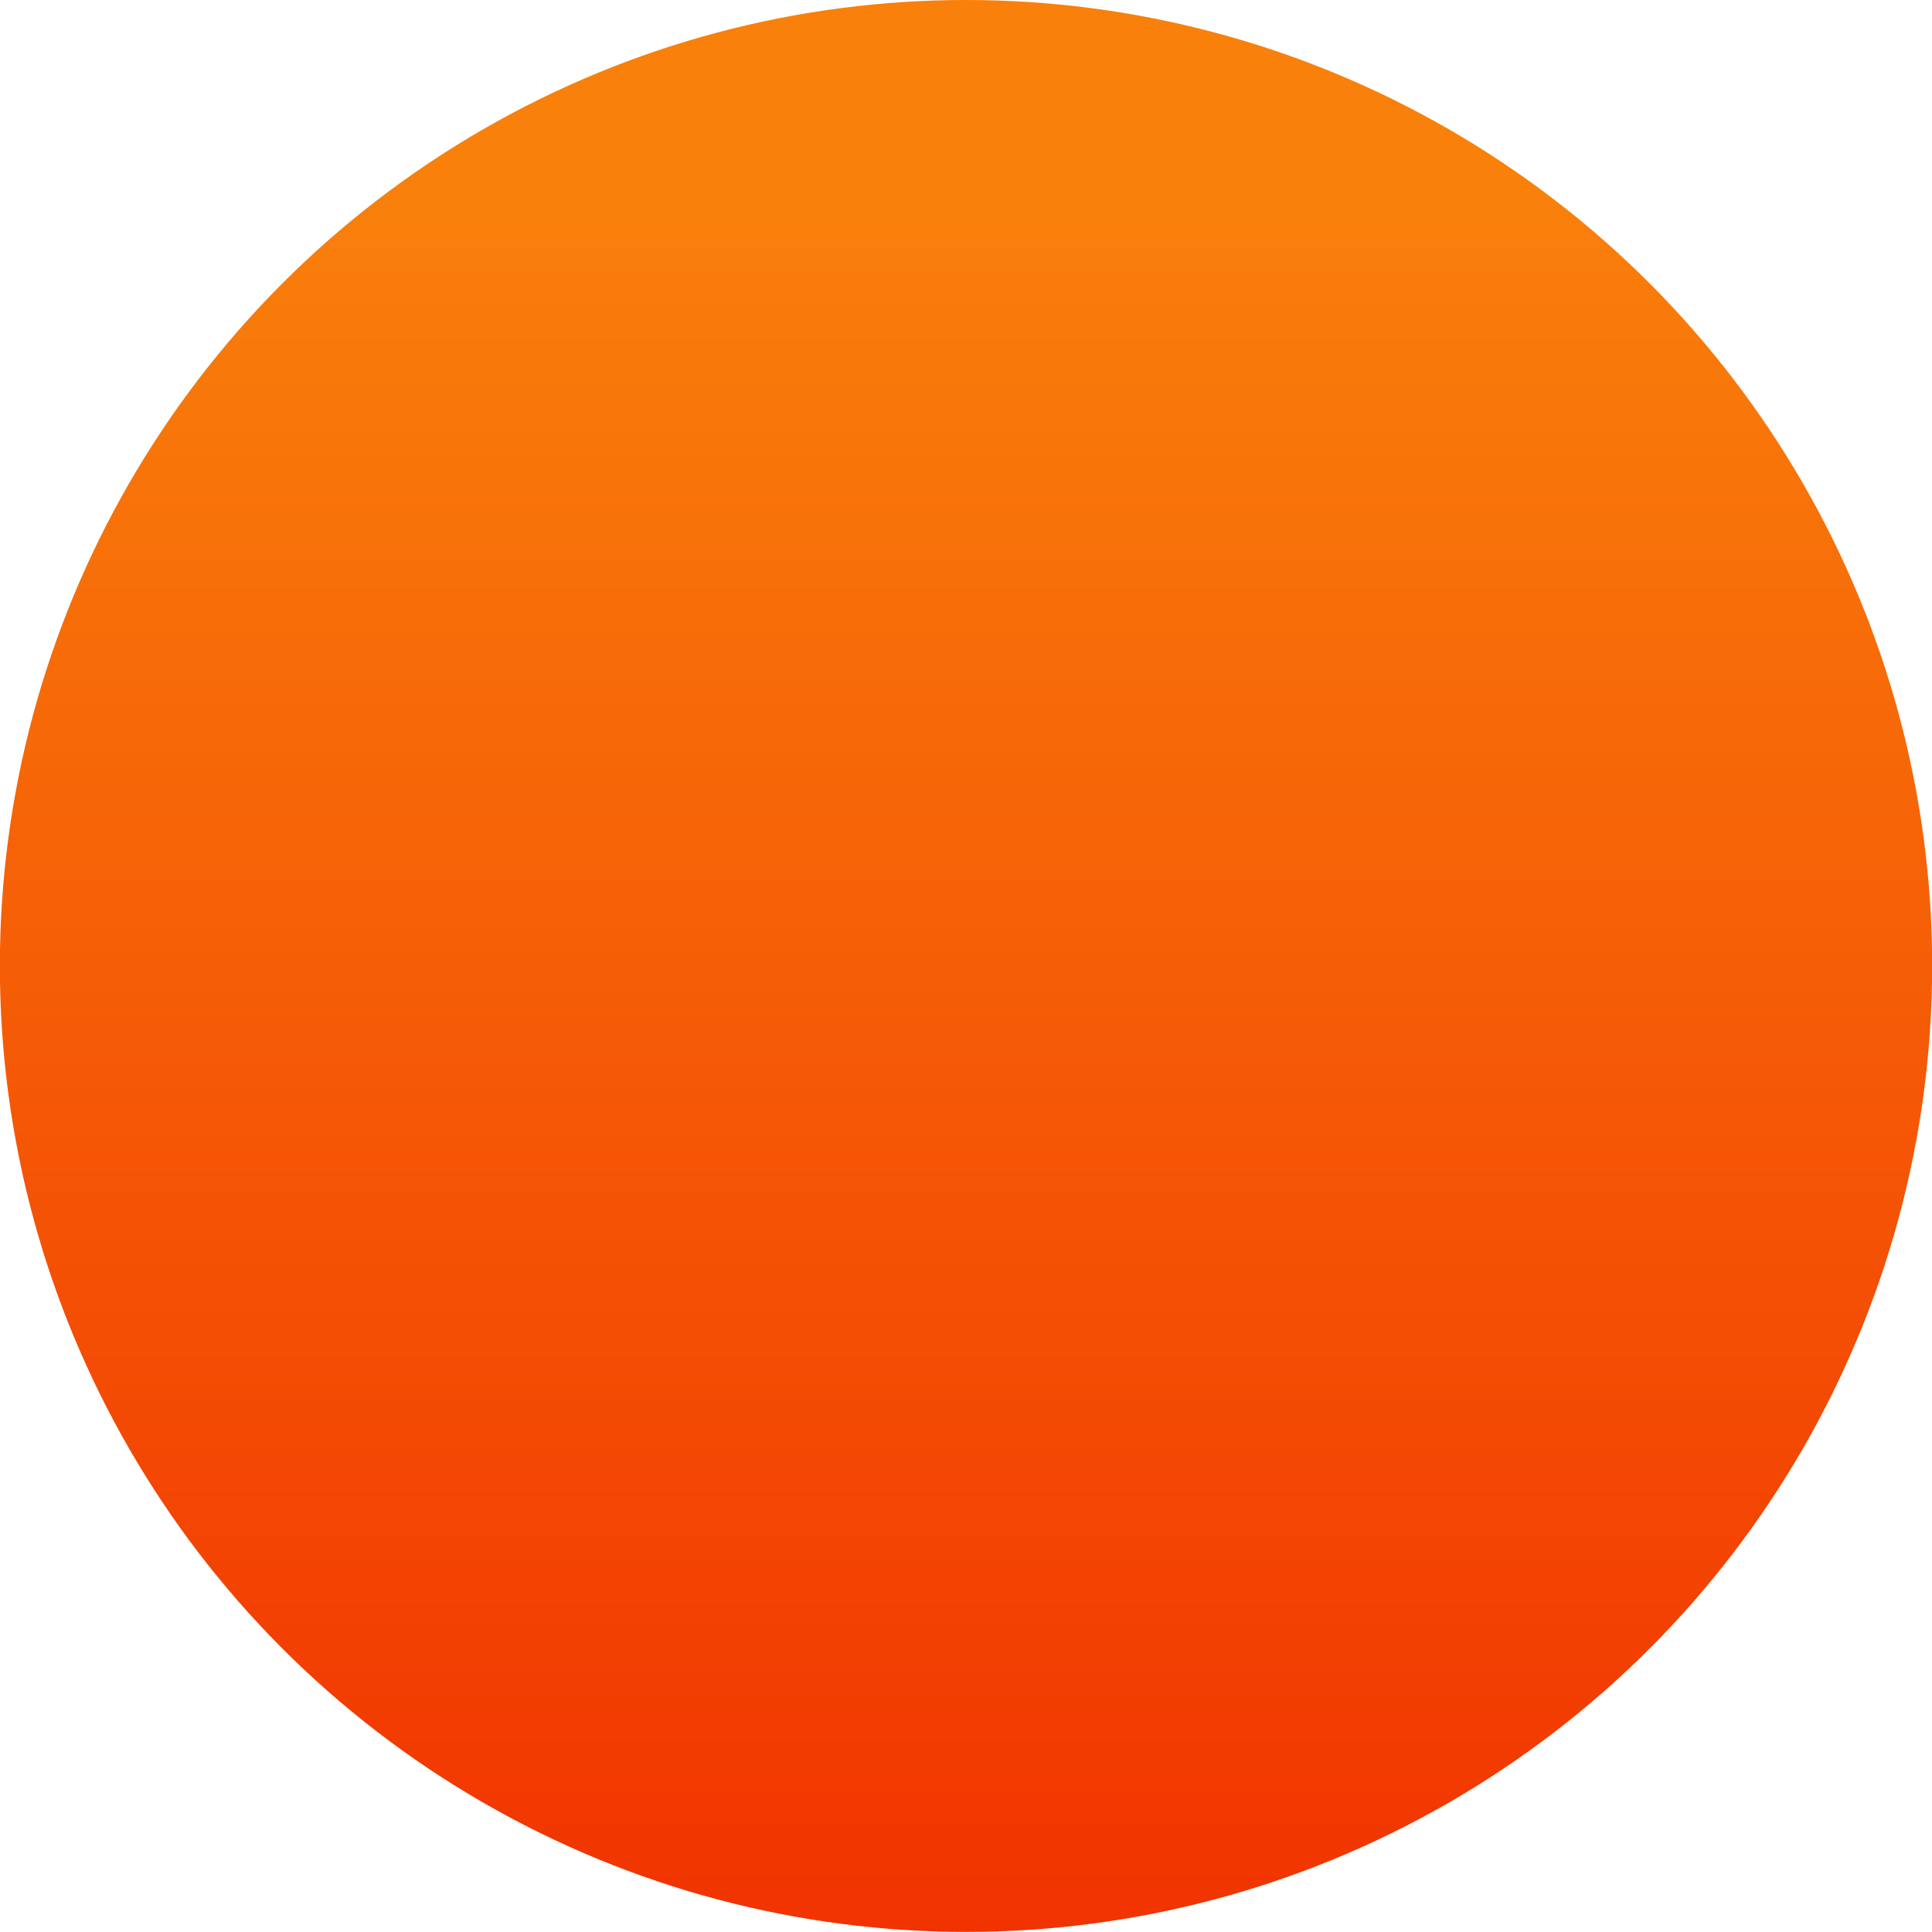 <?xml version="1.0" encoding="utf-8"?>
<!-- Generator: Adobe Illustrator 16.0.0, SVG Export Plug-In . SVG Version: 6.00 Build 0)  -->
<!DOCTYPE svg PUBLIC "-//W3C//DTD SVG 1.1//EN" "http://www.w3.org/Graphics/SVG/1.1/DTD/svg11.dtd">
<svg version="1.1" id="Layer_1" xmlns="http://www.w3.org/2000/svg" xmlns:xlink="http://www.w3.org/1999/xlink" x="0px" y="0px"
	 width="624px" height="624px" viewBox="0 0 624 624" enable-background="new 0 0 624 624" xml:space="preserve">
<linearGradient id="SVGID_1_" gradientUnits="userSpaceOnUse" x1="312.002" y1="623.968" x2="312.002" y2="-0.002">
	<stop  offset="0" style="stop-color:#F13300"/>
	<stop  offset="0.9" style="stop-color:#F9800B"/>
</linearGradient>
<ellipse fill="url(#SVGID_1_)" cx="312.002" cy="311.983" rx="312.047" ry="311.985"/>
</svg>
